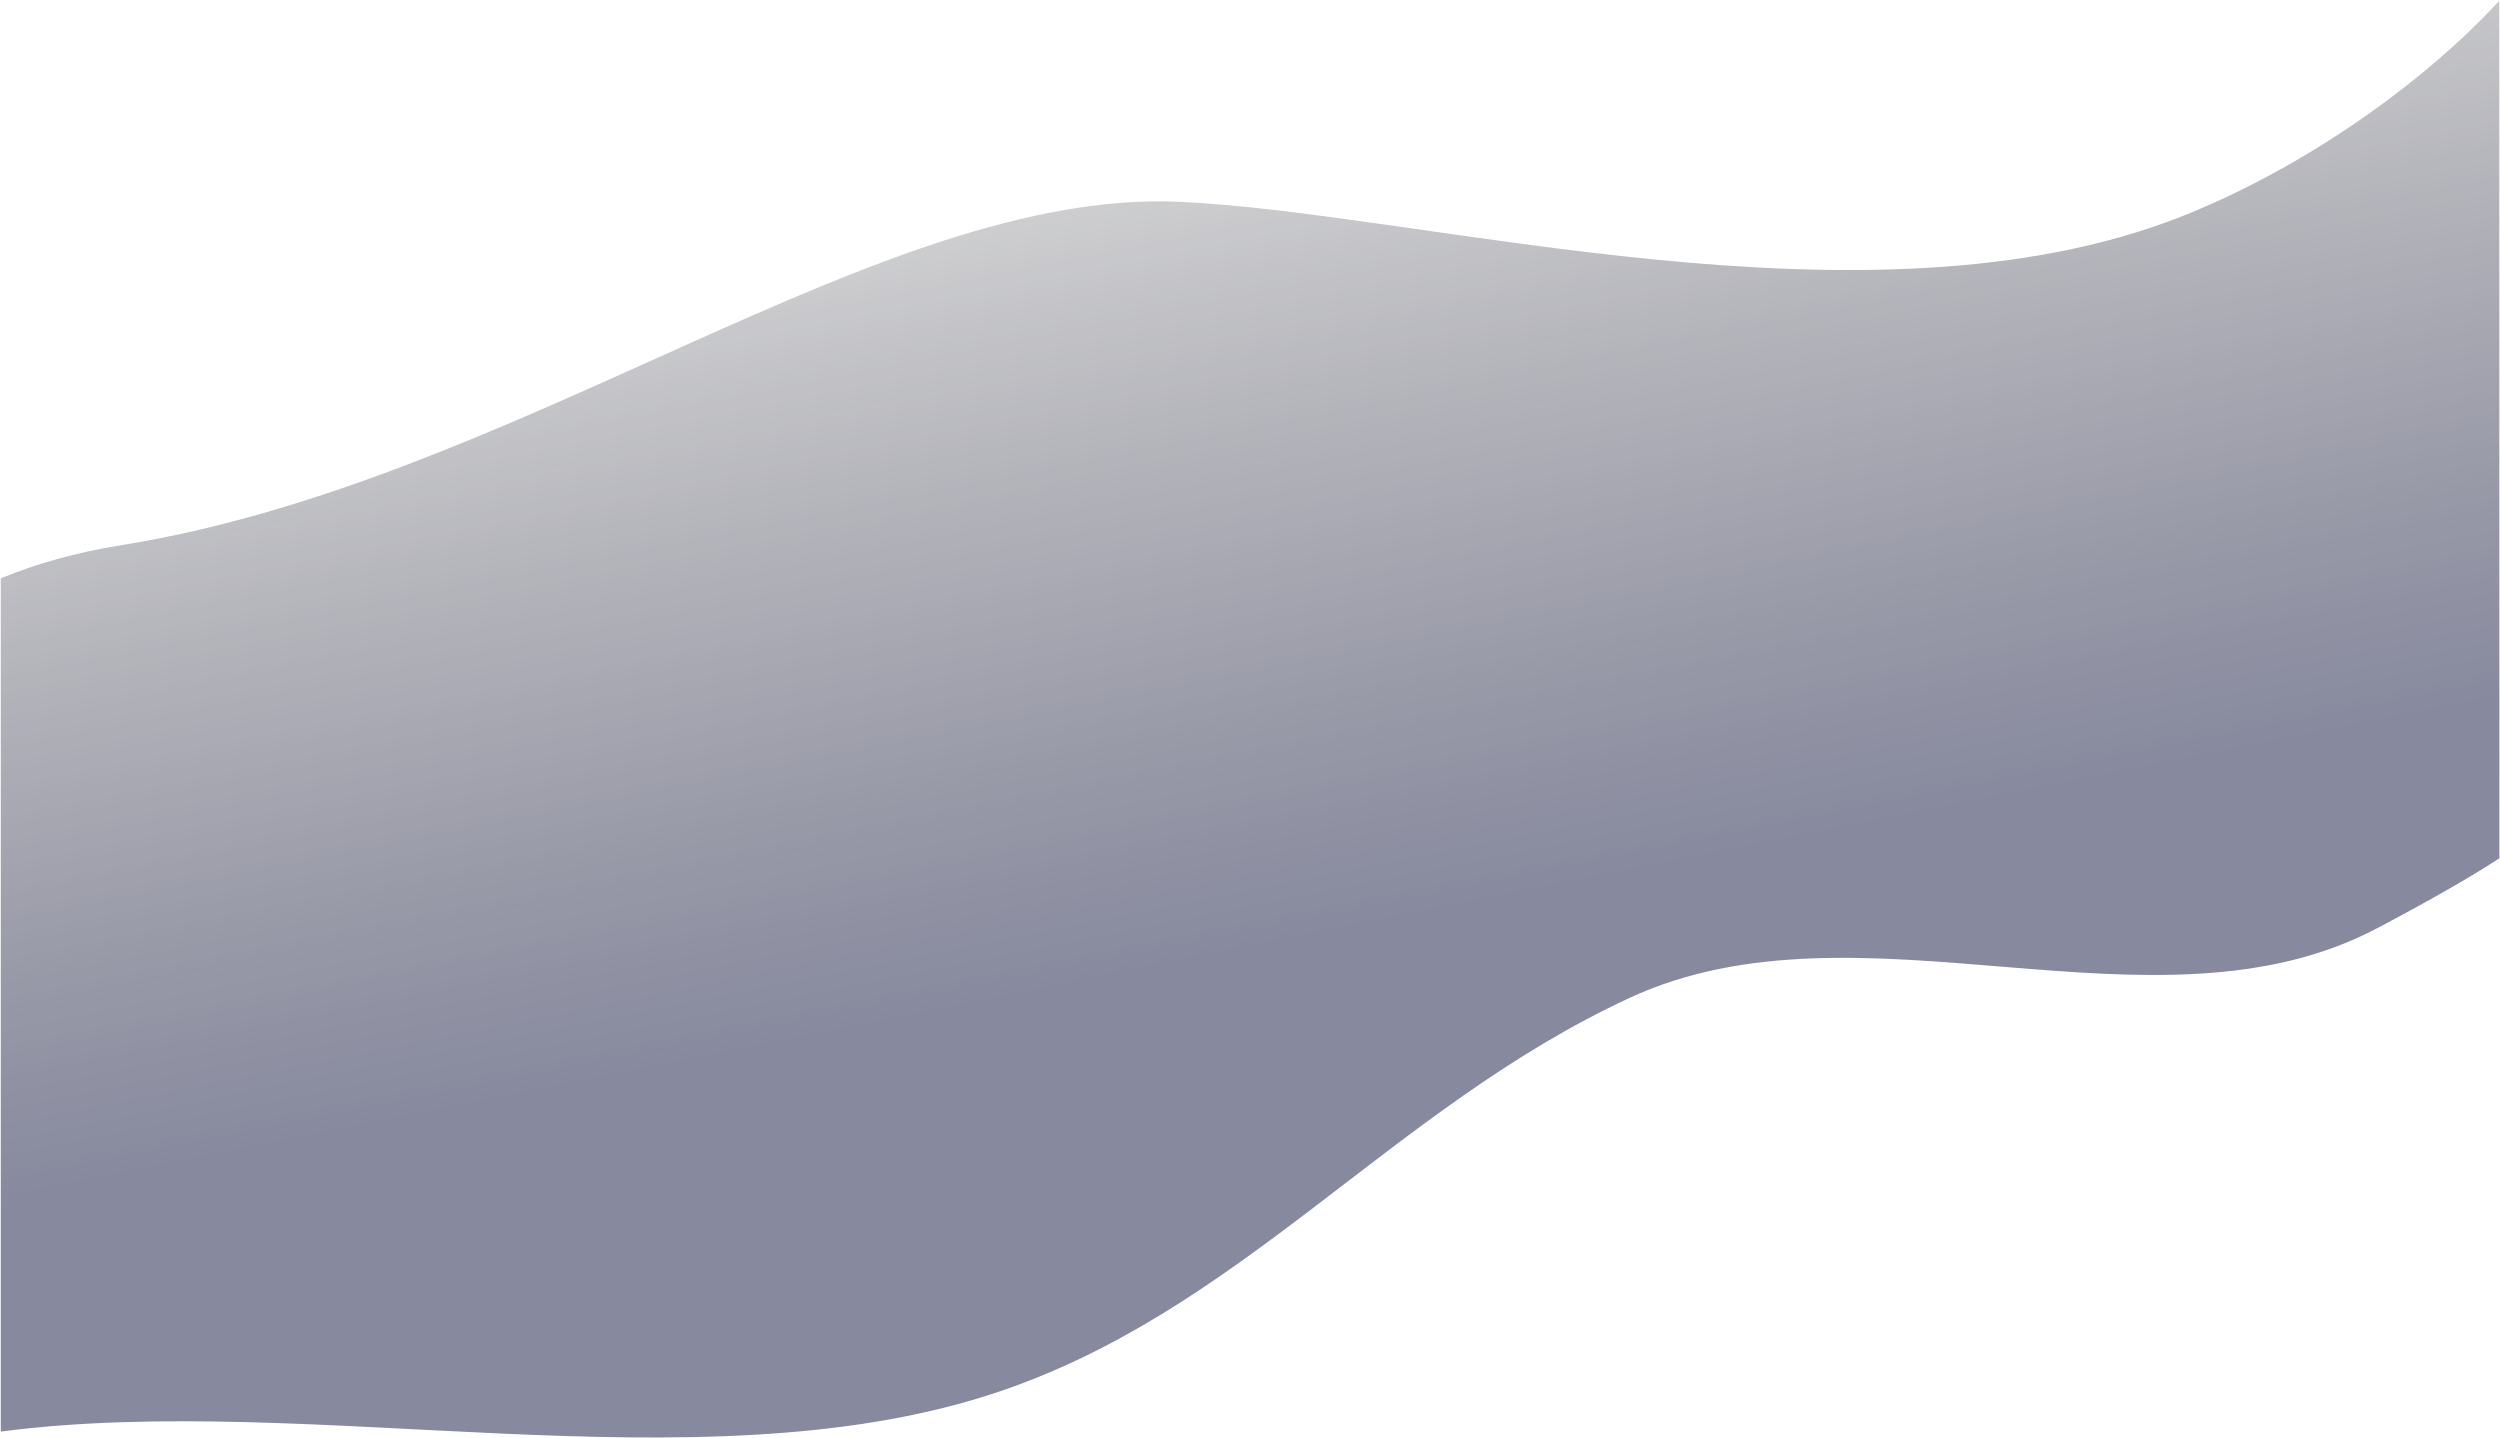 <svg width="1782" height="1025" viewBox="0 0 1782 1025" fill="none" xmlns="http://www.w3.org/2000/svg">
<path opacity="0.6" d="M1161.44 711.35C1326.16 634.948 1535.38 745.506 1694.27 661.714C1735.15 640.158 1762.92 623.956 1781.56 611.778L1781.47 0.674C1780.45 1.728 1779.43 2.808 1778.38 3.915C1718.53 67.326 1632.69 123.902 1553.7 154.798C1331.13 241.855 1016.28 151.939 841.1 143.855C626.811 133.966 370.139 343.419 85.235 388.824C54.476 393.726 26.337 401.703 0.56 412.222L0.56 1020.44C220.758 991.554 495.923 1061.87 706.036 993.959C883.434 936.621 990.591 790.596 1161.44 711.35Z" fill="url(#paint0_linear_1358_3)"/>
<defs>
<linearGradient id="paint0_linear_1358_3" x1="1009.89" y1="658.19" x2="844.754" y2="-164.785" gradientUnits="userSpaceOnUse">
<stop stop-color="#373A5E"/>
<stop offset="1" stop-opacity="0"/>
</linearGradient>
</defs>
</svg>
